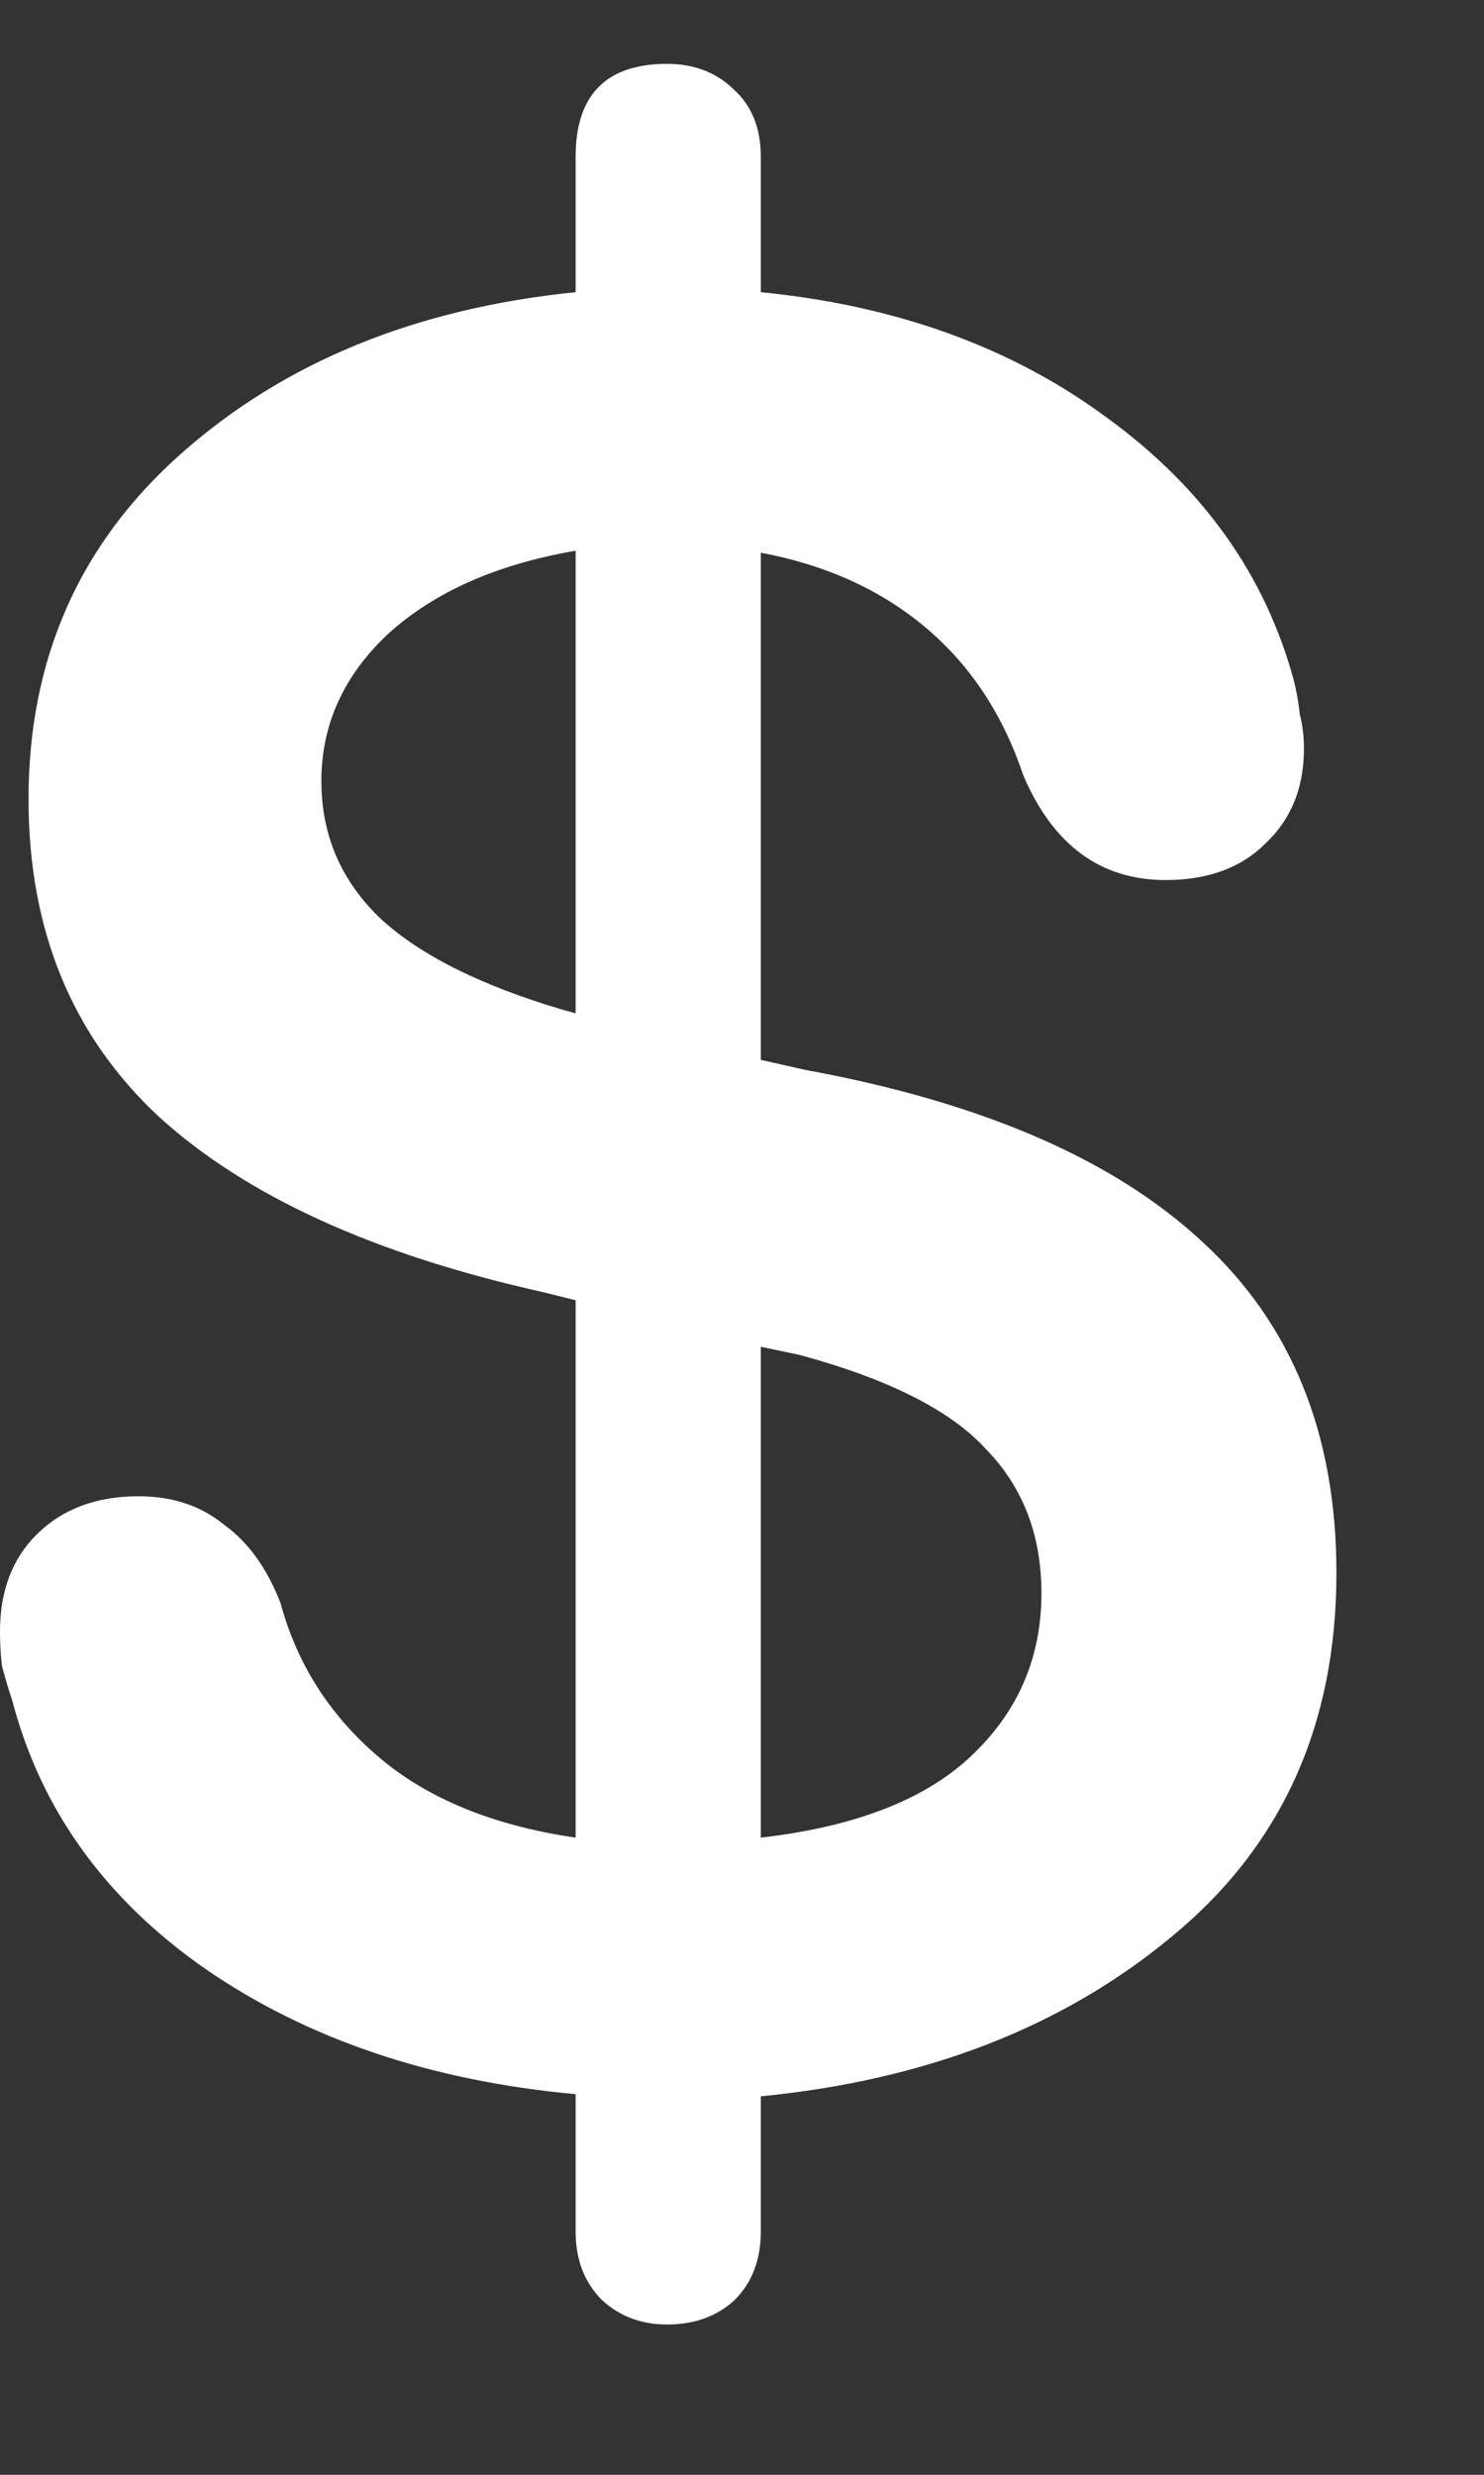 <svg width="9" height="15" viewBox="0 0 9 15" fill="white" xmlns="http://www.w3.org/2000/svg">
<rect x="0" y="0" width="9" height="15" fill="#333333" stroke="none"/>
<path d="M4.046 14.089C4.211 14.089 4.347 14.04 4.454 13.942C4.561 13.836 4.614 13.697 4.614 13.526V12.706C5.617 12.608 6.448 12.285 7.106 11.738C7.772 11.191 8.105 10.457 8.105 9.534C8.105 8.693 7.834 8.024 7.291 7.526C6.756 7.028 5.955 6.681 4.885 6.485L4.614 6.424V3.35C5.009 3.424 5.342 3.575 5.613 3.803C5.885 4.032 6.082 4.33 6.205 4.697C6.386 5.122 6.674 5.334 7.069 5.334C7.324 5.334 7.525 5.261 7.673 5.114C7.83 4.967 7.908 4.775 7.908 4.538C7.908 4.465 7.9 4.395 7.883 4.33C7.875 4.256 7.863 4.187 7.846 4.122C7.673 3.485 7.295 2.954 6.711 2.53C6.135 2.105 5.436 1.852 4.614 1.771V0.95C4.614 0.779 4.561 0.644 4.454 0.546C4.347 0.44 4.211 0.387 4.046 0.387C3.676 0.387 3.491 0.575 3.491 0.95V1.771C2.521 1.869 1.723 2.195 1.098 2.75C0.481 3.297 0.173 3.995 0.173 4.844C0.173 5.636 0.436 6.277 0.962 6.767C1.489 7.248 2.266 7.603 3.294 7.832L3.491 7.881V11.138C2.99 11.065 2.591 10.901 2.295 10.648C1.999 10.395 1.801 10.085 1.702 9.718C1.62 9.506 1.505 9.346 1.357 9.24C1.217 9.126 1.045 9.069 0.839 9.069C0.584 9.069 0.378 9.146 0.222 9.301C0.074 9.448 0 9.644 0 9.889C0 9.963 0.004 10.032 0.012 10.097C0.029 10.163 0.049 10.232 0.074 10.306C0.247 10.967 0.637 11.51 1.246 11.934C1.863 12.359 2.611 12.612 3.491 12.693V13.526C3.491 13.697 3.545 13.836 3.652 13.942C3.759 14.04 3.89 14.089 4.046 14.089ZM3.491 6.142L3.405 6.118C2.911 5.971 2.545 5.787 2.307 5.567C2.068 5.338 1.949 5.061 1.949 4.734C1.949 4.391 2.085 4.093 2.356 3.84C2.636 3.587 3.014 3.42 3.491 3.338V6.142ZM4.614 8.163L4.848 8.212C5.391 8.359 5.769 8.55 5.983 8.787C6.205 9.016 6.316 9.306 6.316 9.657C6.316 10.048 6.173 10.379 5.885 10.648C5.605 10.91 5.181 11.073 4.614 11.138V8.163Z"/>
</svg>
